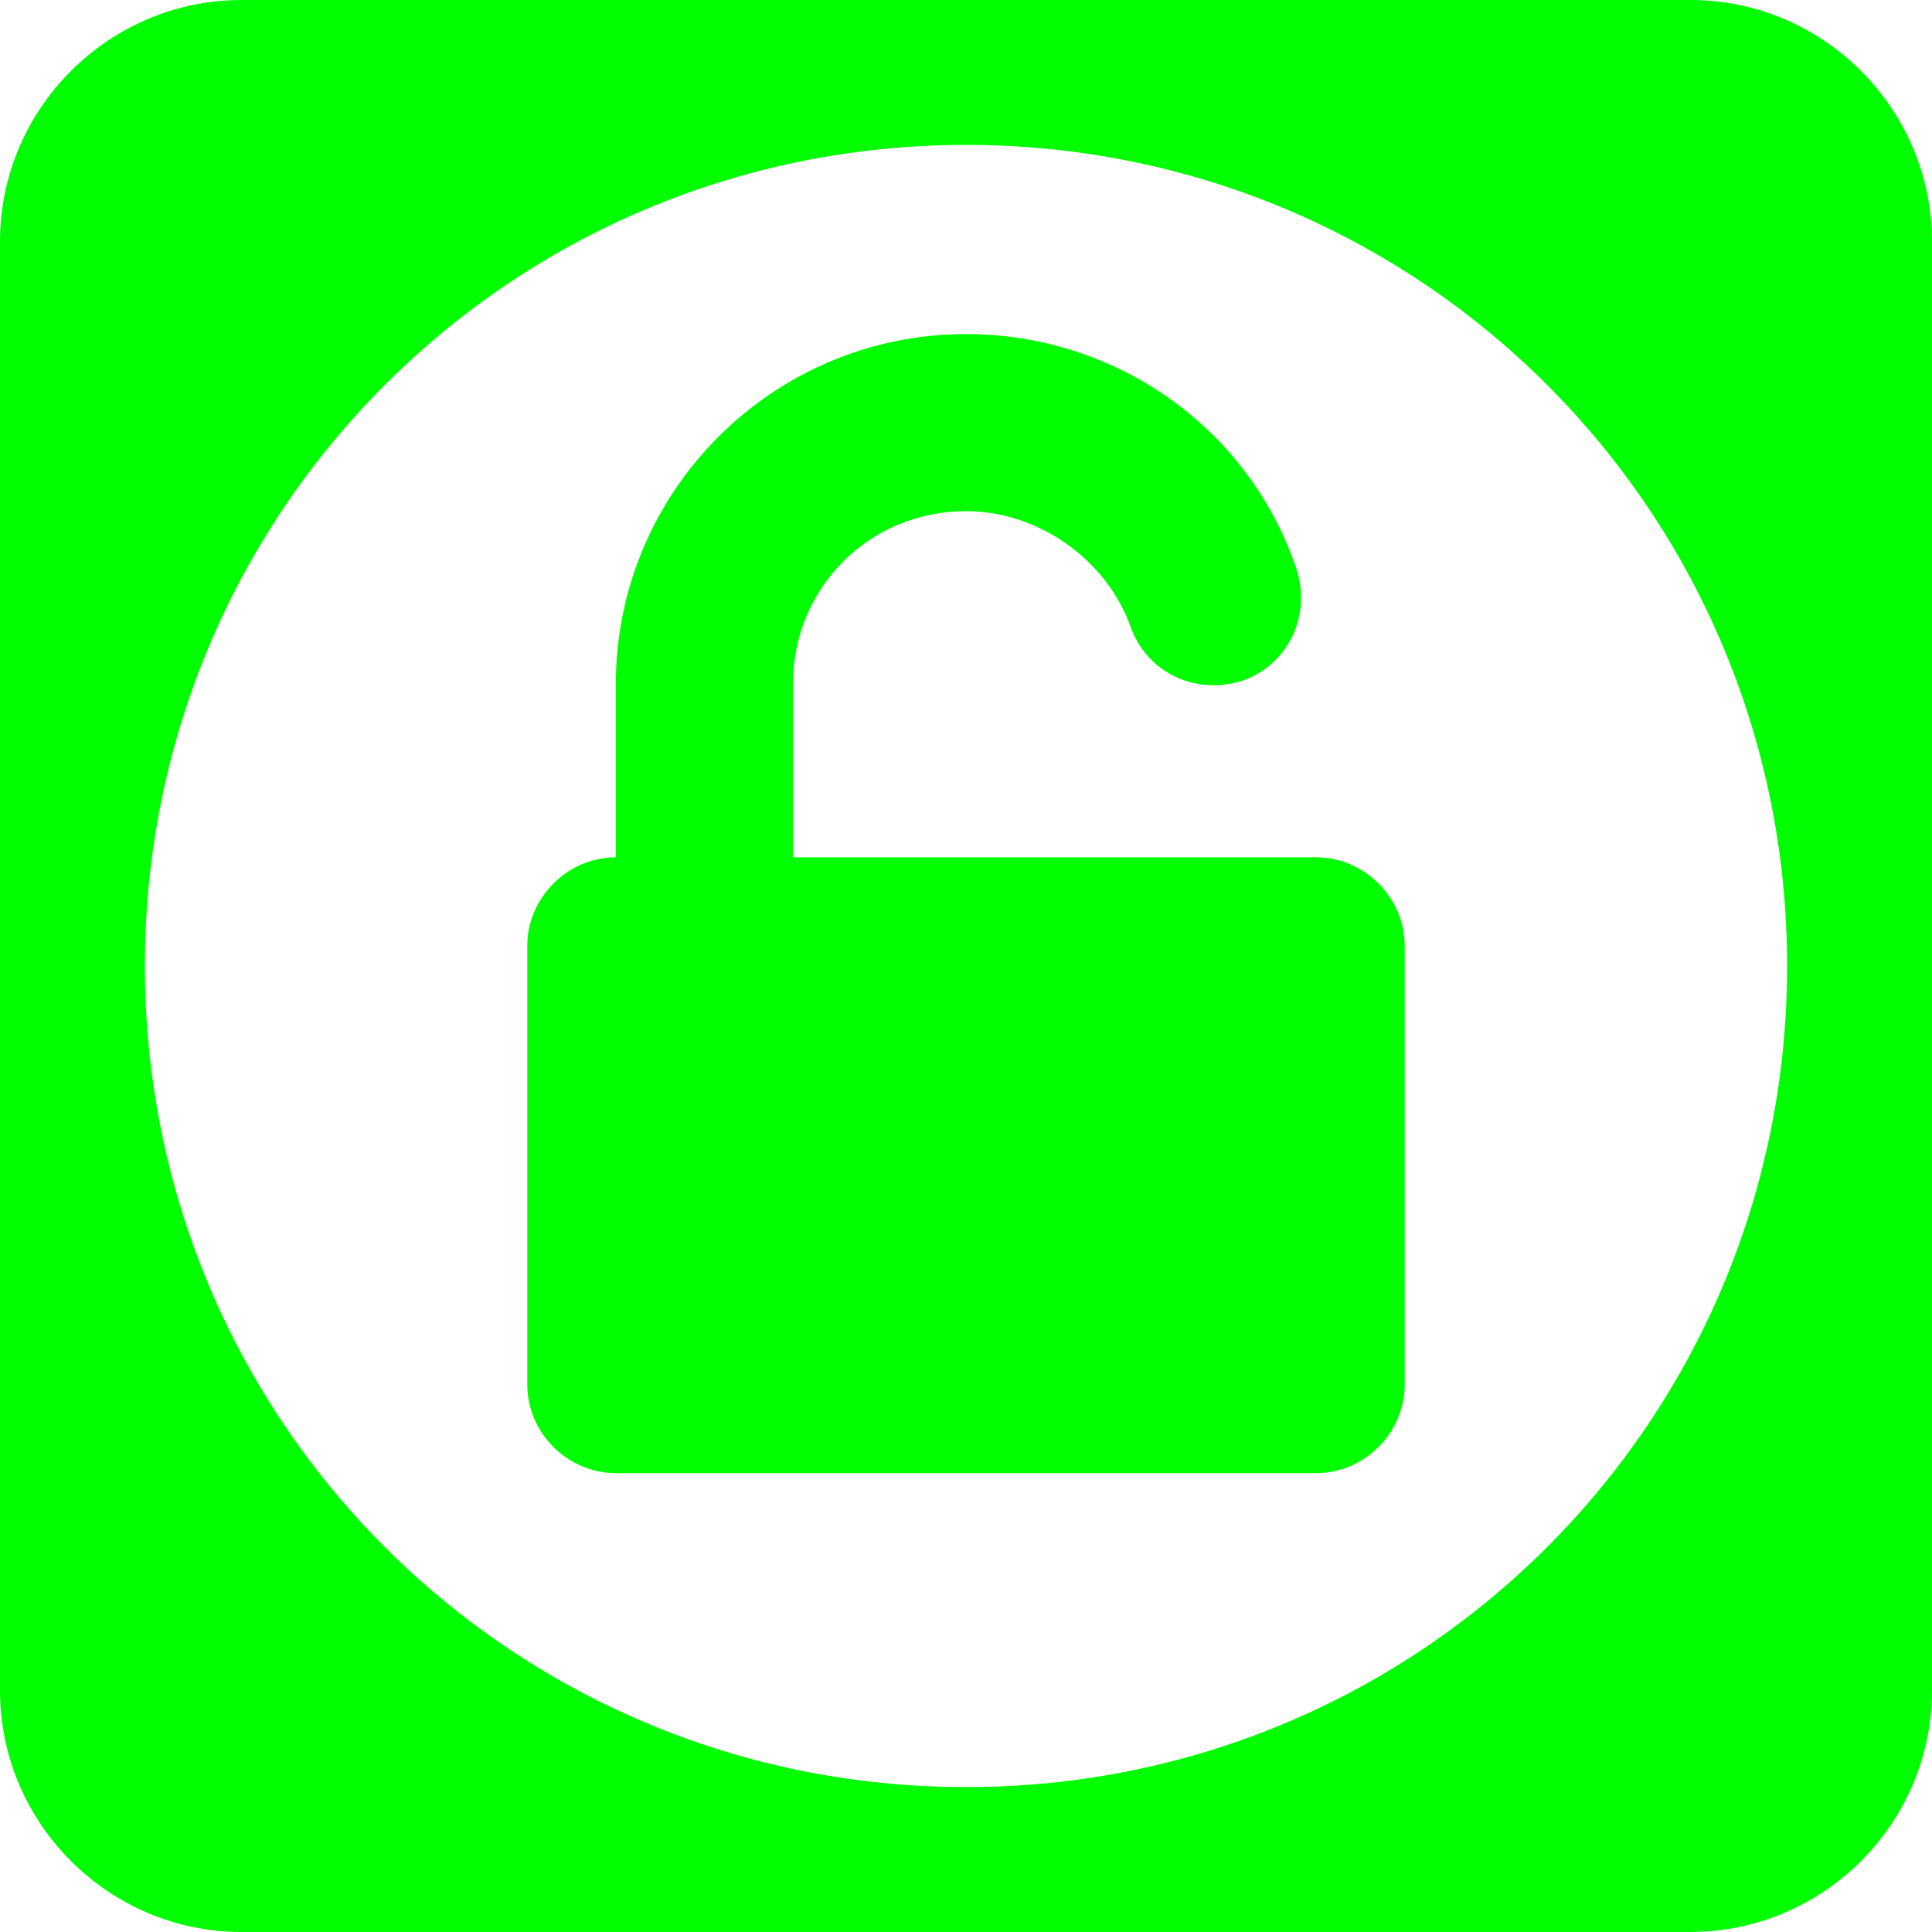 <?xml version="1.0" encoding="utf-8"?>
<!-- Generator: Adobe Illustrator 25.0.0, SVG Export Plug-In . SVG Version: 6.00 Build 0)  -->
<svg version="1.1" id="Fond" xmlns="http://www.w3.org/2000/svg" xmlns:xlink="http://www.w3.org/1999/xlink" x="0px" y="0px"
	 viewBox="0 0 48 48" style="enable-background:new 0 0 48 48;" xml:space="preserve">
<style type="text/css">
	.st0{fill:#00FF00;}
</style>
<g>
	<path class="st0" d="M32.7,21.3h-13V17c0-2.4,1.9-4.3,4.3-4.3c1.8,0,3.5,1.2,4.1,2.9c0.4,1.1,1.6,1.7,2.8,1.3
		c1.1-0.4,1.7-1.6,1.3-2.8c-1.2-3.5-4.5-5.8-8.2-5.8c-4.8,0-8.7,3.9-8.7,8.7v4.3c-1.2,0-2.2,1-2.2,2.2v10.9c0,1.2,1,2.2,2.2,2.2
		h17.4c1.2,0,2.2-1,2.2-2.2V23.5C34.9,22.3,33.9,21.3,32.7,21.3z"/>
	<path class="st0" d="M42,0L42,0H6C2.7,0,0,2.7,0,6v36c0,3.3,2.7,6,6,6h36c3.3,0,6-2.7,6-6V6C48,2.7,45.3,0,42,0z M24,44.4
		C12.7,44.4,3.6,35.3,3.6,24S12.7,3.6,24,3.6S44.4,12.7,44.4,24S35.3,44.4,24,44.4z"/>
</g>
</svg>
